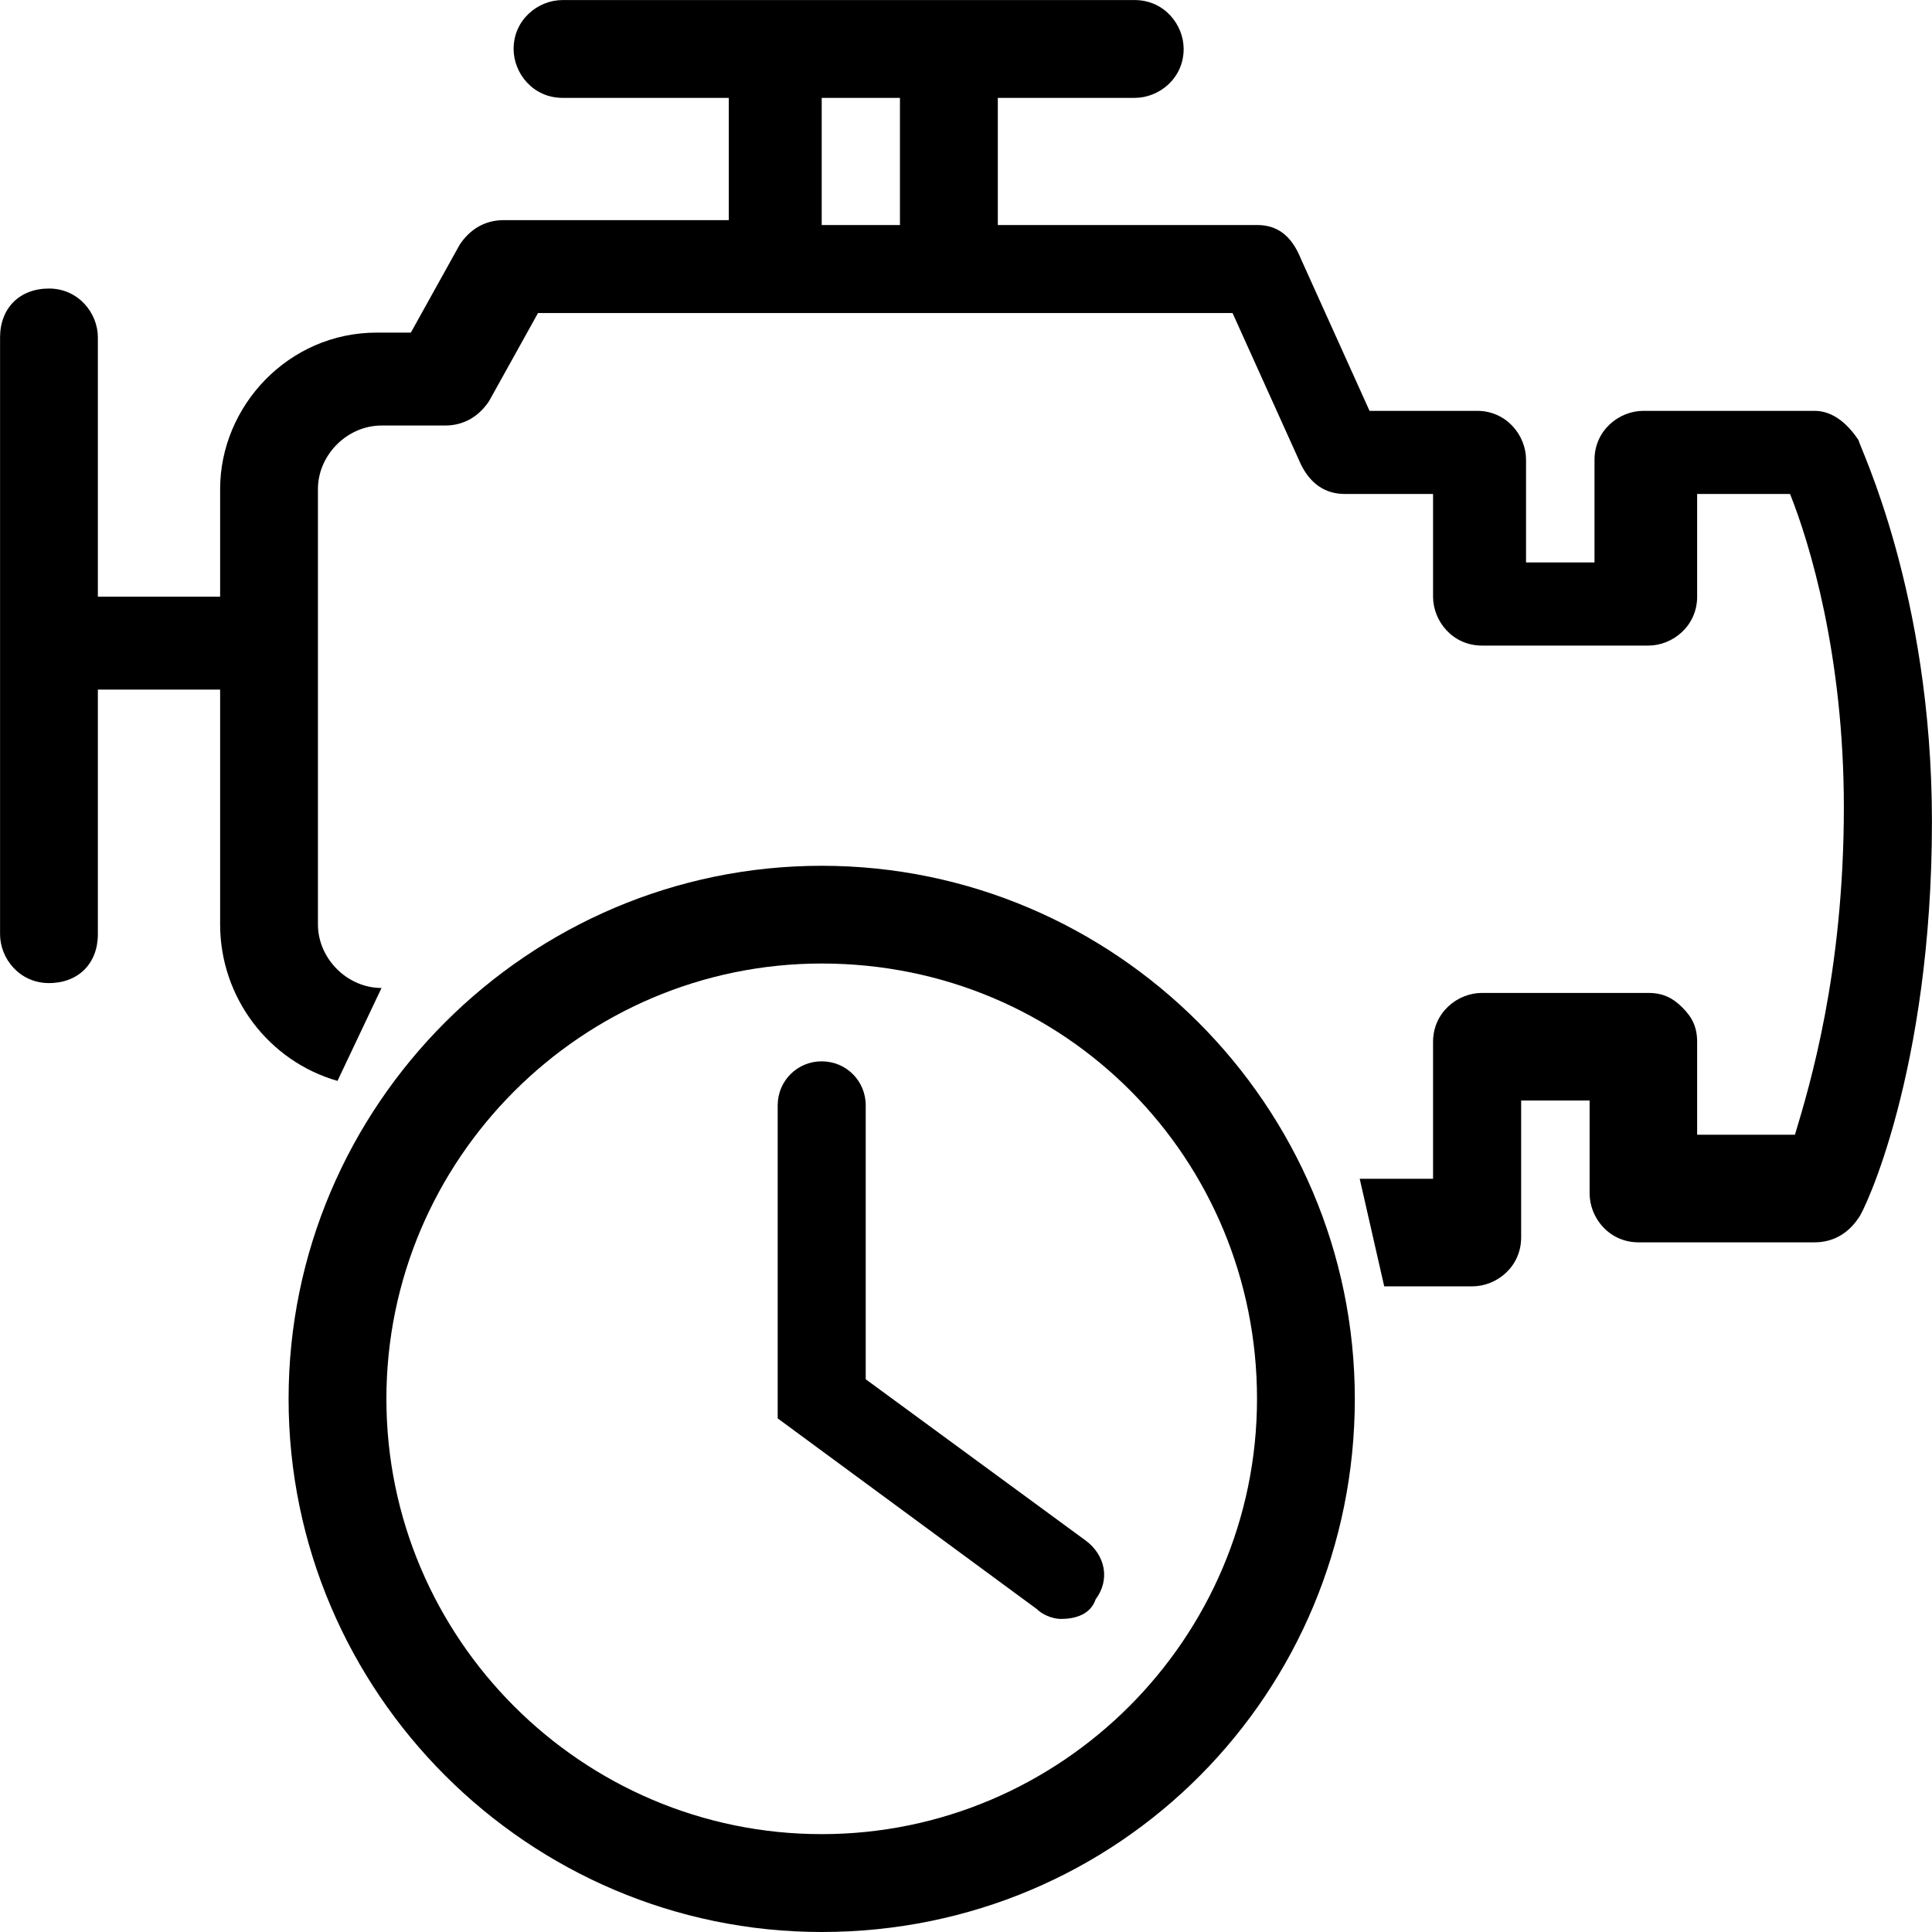 <!-- Generated by IcoMoon.io -->
<svg version="1.1" xmlns="http://www.w3.org/2000/svg" width="32" height="32" viewBox="0 0 32 32">
<title>ios-engine</title>
<path d="M13.61 32c-4.861 0-8.83-3.97-8.83-8.83s3.97-8.83 8.83-8.83c4.861 0 8.83 3.97 8.83 8.83s-3.889 8.83-8.83 8.83zM13.61 15.959c-3.97 0-7.21 3.241-7.21 7.21s3.24 7.21 7.21 7.21c3.97 0 7.21-3.241 7.21-7.21s-3.16-7.21-7.21-7.21z"></path>
<path d="M22.927 21.306h1.458c0.405 0 0.81-0.324 0.81-0.81v-2.268h1.134v1.539c0 0.405 0.324 0.81 0.81 0.81h2.916c0 0 0 0 0 0 0.324 0 0.567-0.162 0.729-0.405 0.081-0.081 1.215-2.43 1.215-6.562 0-3.808-1.215-6.238-1.215-6.319-0.162-0.243-0.405-0.486-0.729-0.486h-2.835c-0.405 0-0.81 0.324-0.81 0.81v1.701h-1.134v-1.701c0-0.405-0.324-0.81-0.81-0.81h-1.782l-1.134-2.511c-0.162-0.405-0.405-0.567-0.729-0.567h-4.294v-2.106h2.268c0.405 0 0.81-0.324 0.81-0.81 0-0.405-0.324-0.81-0.81-0.81h-9.478c-0.405 0-0.81 0.324-0.81 0.81 0 0.405 0.324 0.81 0.81 0.81h2.754v2.025h-3.727c-0.324 0-0.567 0.162-0.729 0.405l-0.81 1.458h-0.567c-1.458 0-2.592 1.215-2.592 2.592v1.782h-1.863c-0.081 0-0.162 0-0.162 0v-4.294c0-0.405-0.324-0.81-0.81-0.81s-0.81 0.324-0.81 0.81v9.884c0 0.405 0.324 0.81 0.81 0.81s0.81-0.324 0.81-0.81v-4.051c0.081 0 0.162 0 0.162 0h1.863v3.889c0 1.215 0.81 2.268 1.944 2.592l0.729-1.539c-0.567 0-1.053-0.486-1.053-1.053v-7.21c0-0.567 0.486-1.053 1.053-1.053h1.053c0.324 0 0.567-0.162 0.729-0.405l0.81-1.458h11.504l1.134 2.511c0.162 0.324 0.405 0.486 0.729 0.486h1.458v1.701c0 0.405 0.324 0.81 0.81 0.81h2.754c0.405 0 0.81-0.324 0.81-0.81v-1.701h1.539c0.324 0.81 0.891 2.673 0.891 5.185 0 2.754-0.567 4.618-0.81 5.428h-1.62v-1.539c0-0.243-0.081-0.405-0.243-0.567s-0.324-0.243-0.567-0.243c0 0 0 0 0 0h-2.754c-0.405 0-0.81 0.324-0.81 0.81v2.268h-1.215zM14.906 3.727h-1.296v-2.106h1.296v2.106z"></path>
<path d="M17.58 26.815c-0.162 0-0.324-0.081-0.405-0.162l-4.294-3.16v-5.185c0-0.405 0.324-0.729 0.729-0.729s0.729 0.324 0.729 0.729v4.537l3.646 2.673c0.324 0.243 0.405 0.648 0.162 0.972-0.081 0.243-0.324 0.324-0.567 0.324z"></path>
</svg>

